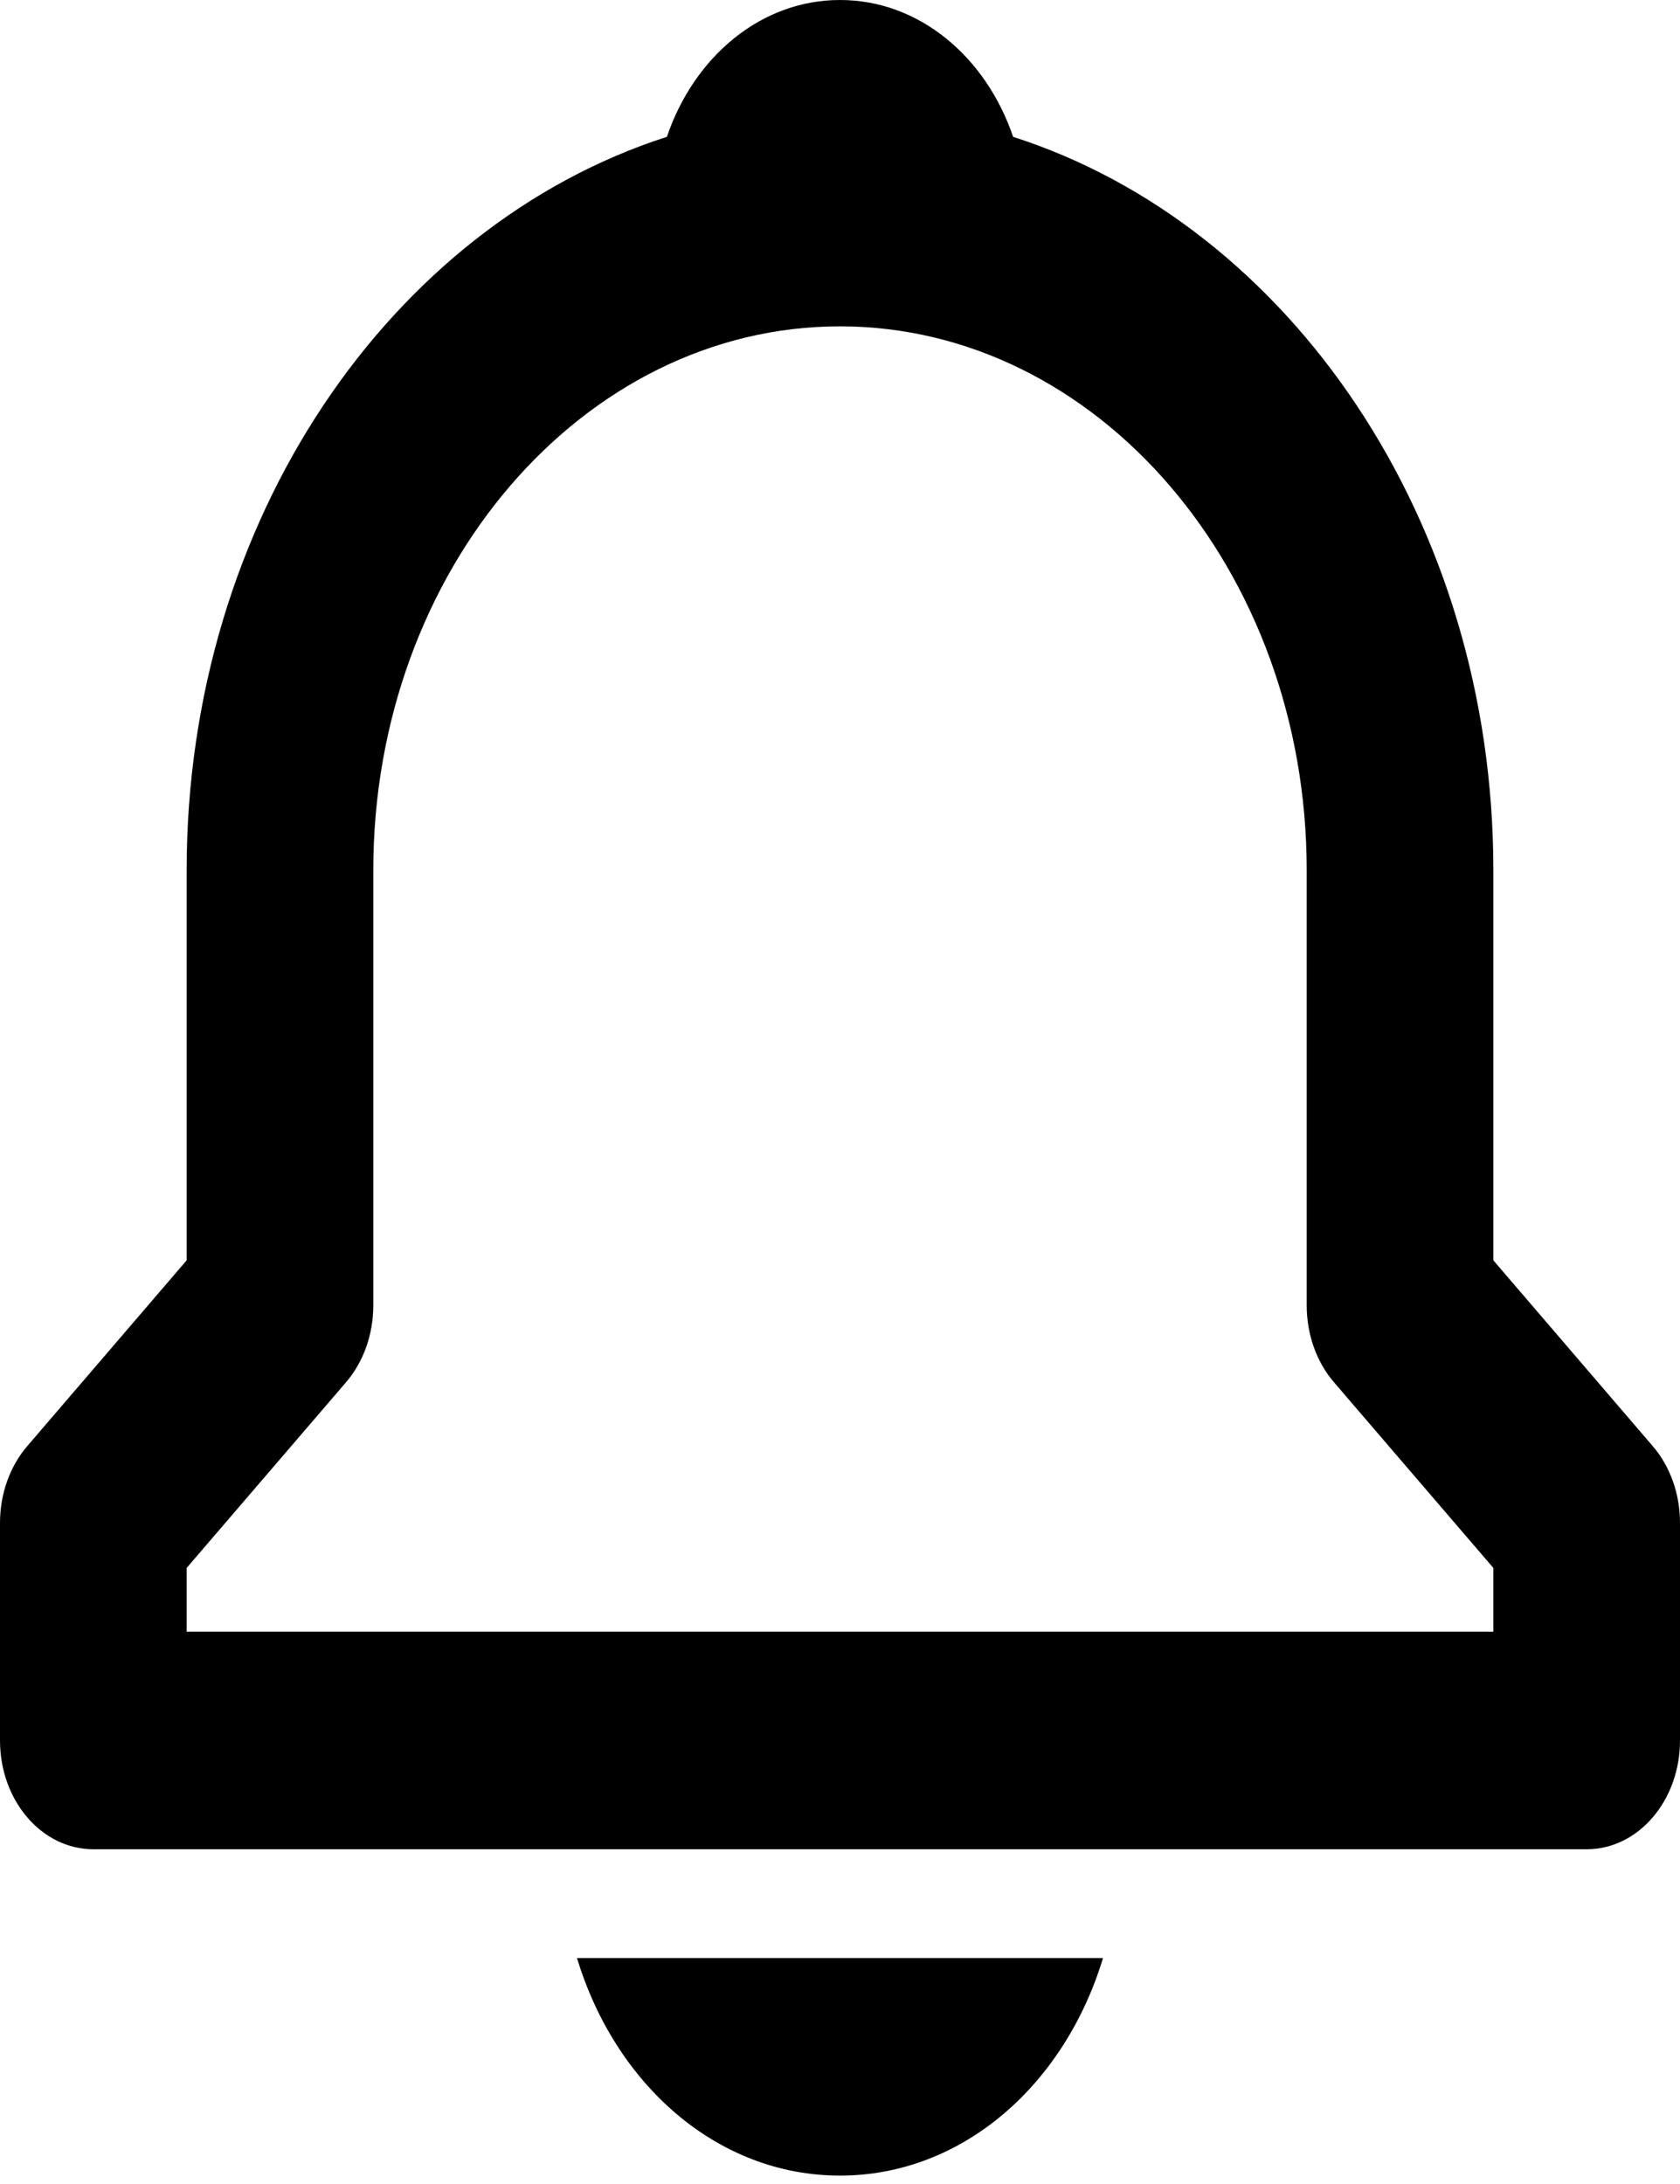 <svg width="20" height="26" viewBox="0 0 20 26" fill="none" xmlns="http://www.w3.org/2000/svg">
<path d="M17.778 15.004V10.36C17.778 6.194 15.35 2.685 12.061 1.629C11.736 0.673 10.94 0 10 0C9.06 0 8.264 0.673 7.939 1.629C4.65 2.686 2.222 6.194 2.222 10.36V15.004L0.326 17.214C0.117 17.456 0 17.785 0 18.13V20.72C0 21.436 0.497 22.015 1.111 22.015H18.889C19.503 22.015 20 21.436 20 20.72V18.13C20 17.785 19.883 17.456 19.674 17.214L17.778 15.004ZM17.778 19.425H2.222V18.666L4.119 16.456C4.328 16.213 4.444 15.884 4.444 15.54V10.36C4.444 6.79 6.937 3.885 10 3.885C13.063 3.885 15.556 6.79 15.556 10.36V15.54C15.556 15.884 15.672 16.213 15.881 16.456L17.778 18.666V19.425ZM10 25.9C11.457 25.9 12.674 24.82 13.131 23.31H6.869C7.326 24.82 8.543 25.9 10 25.9Z" fill="black"/>
</svg>
